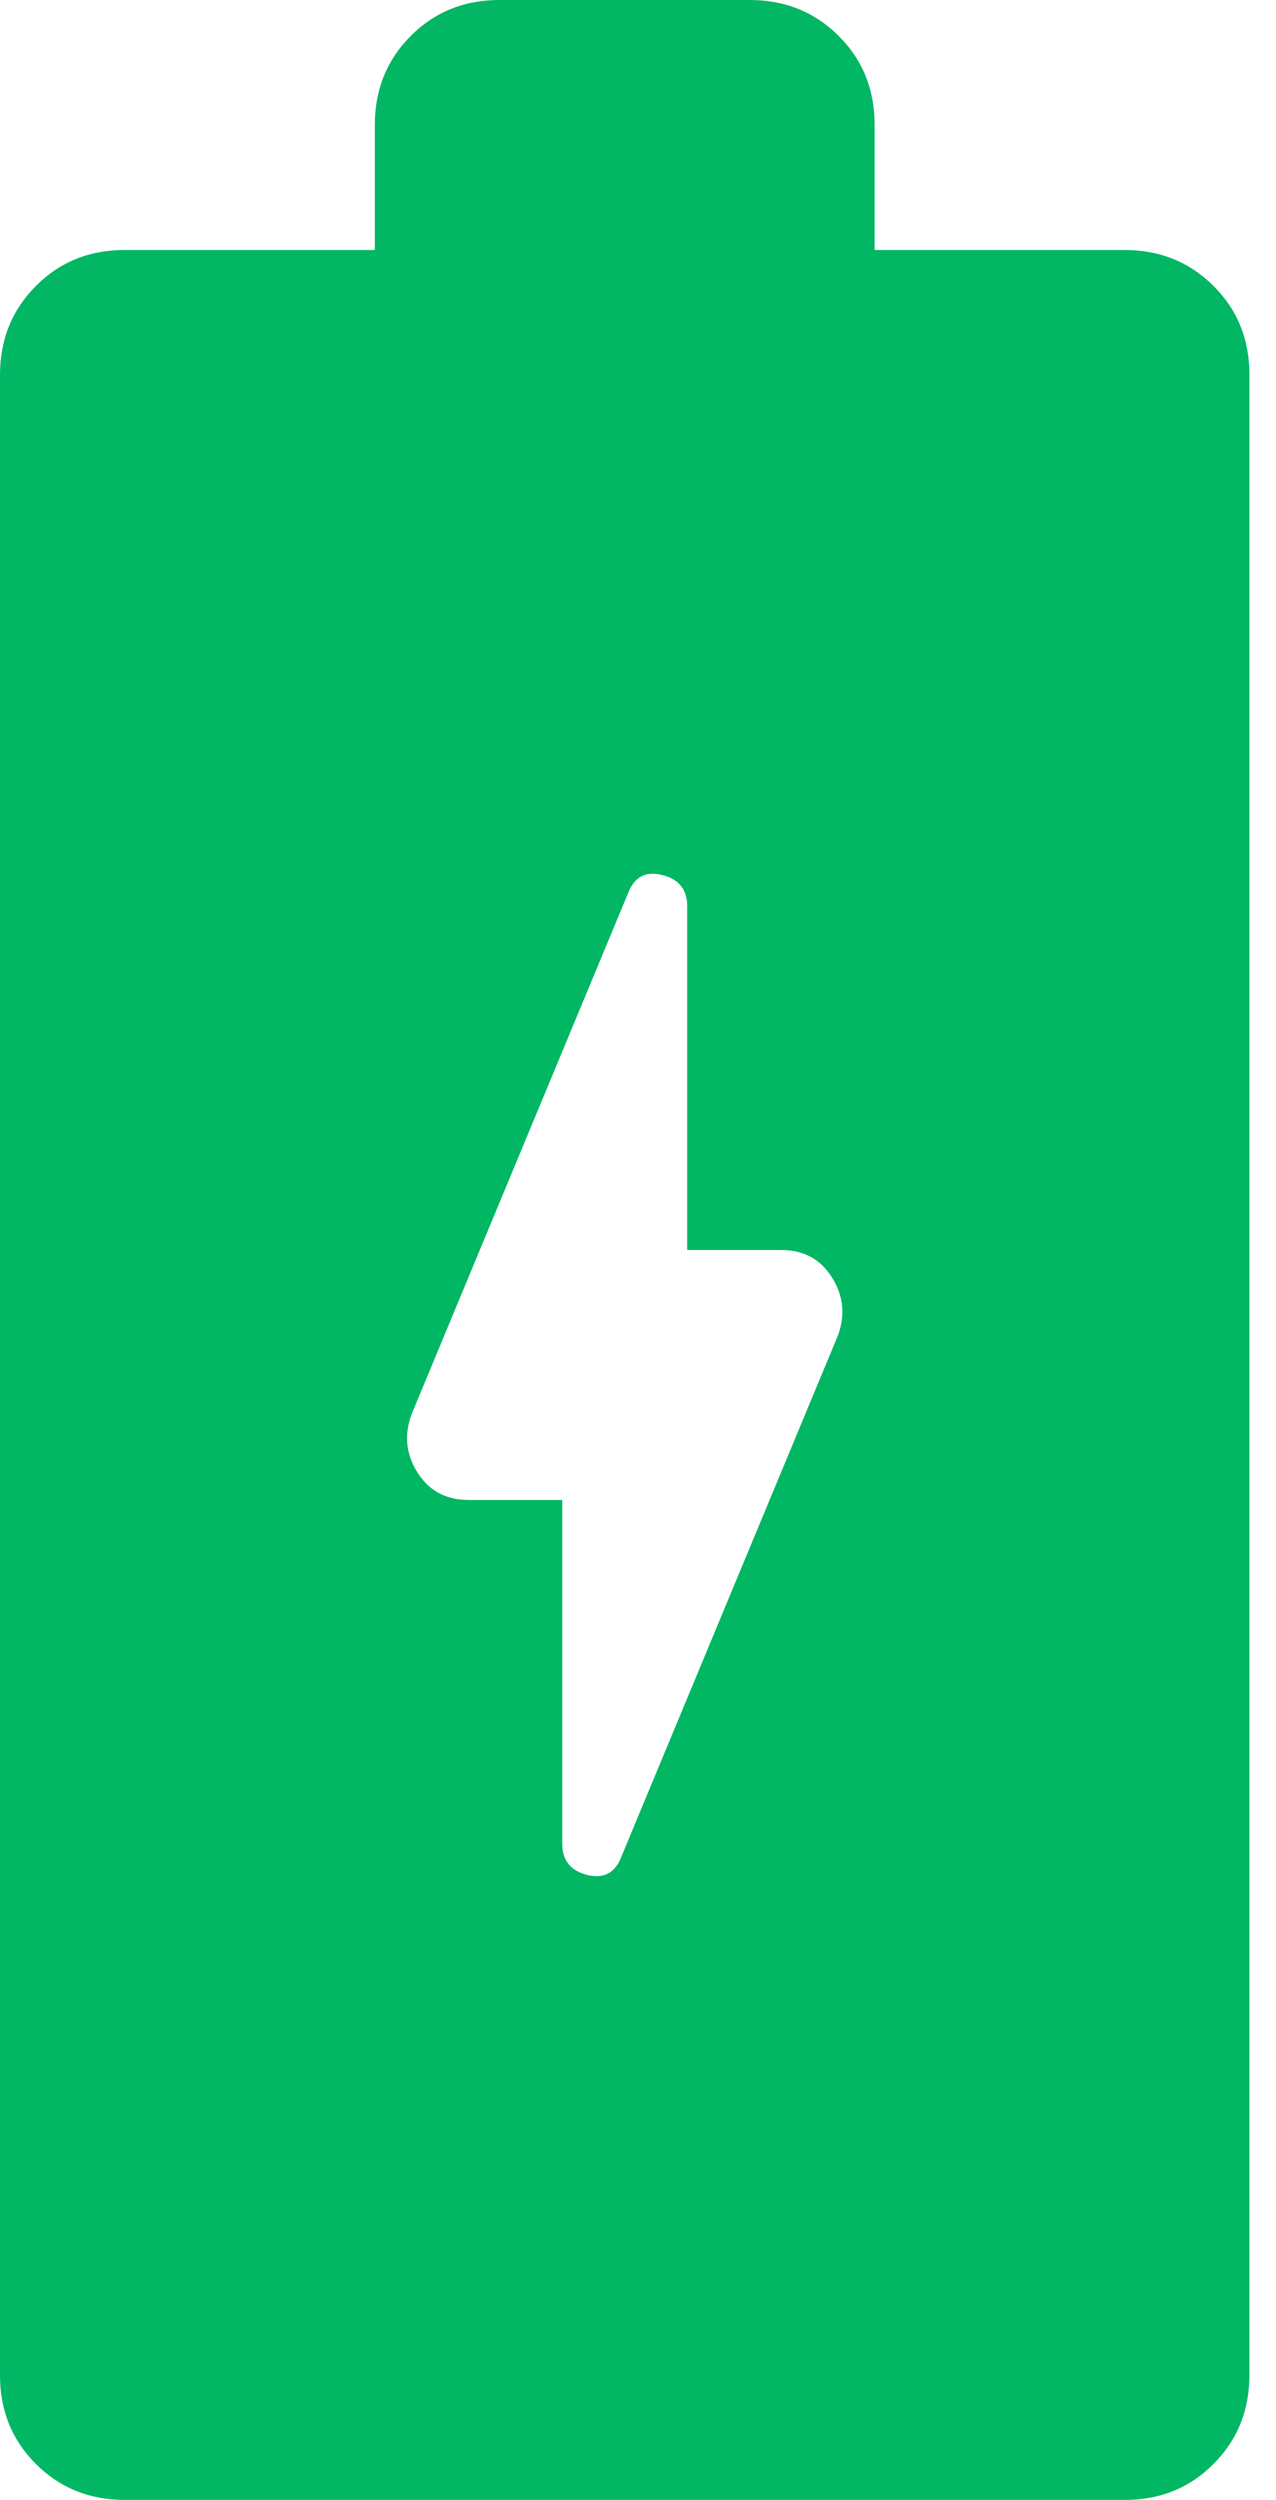<svg width="24" height="47" viewBox="0 0 24 47" fill="none" xmlns="http://www.w3.org/2000/svg">
<path d="M10.575 28.2V34.663C10.575 34.976 10.732 35.172 11.045 35.25C11.358 35.328 11.574 35.211 11.691 34.898L15.745 25.145C15.902 24.753 15.872 24.381 15.656 24.029C15.44 23.676 15.117 23.5 14.688 23.5H12.925V17.038C12.925 16.724 12.768 16.528 12.455 16.45C12.142 16.372 11.926 16.489 11.809 16.803L7.755 26.555C7.598 26.947 7.628 27.319 7.844 27.671C8.061 28.024 8.383 28.2 8.813 28.2H10.575ZM2.35 47C1.684 47 1.126 46.775 0.674 46.323C0.223 45.872 -0.002 45.314 8.1315e-06 44.65V7.05C8.1315e-06 6.384 0.226 5.826 0.677 5.374C1.128 4.923 1.686 4.698 2.35 4.7H7.05V2.35C7.05 1.684 7.276 1.126 7.727 0.674C8.178 0.223 8.736 -0.002 9.4 8.13152e-06H14.1C14.766 8.13152e-06 15.324 0.226 15.776 0.677C16.227 1.128 16.452 1.686 16.45 2.35V4.7H21.15C21.816 4.7 22.374 4.926 22.826 5.377C23.277 5.828 23.502 6.386 23.5 7.05V44.65C23.5 45.316 23.274 45.874 22.823 46.326C22.372 46.777 21.814 47.002 21.15 47H2.35Z" fill="#01B763"/>
</svg>
